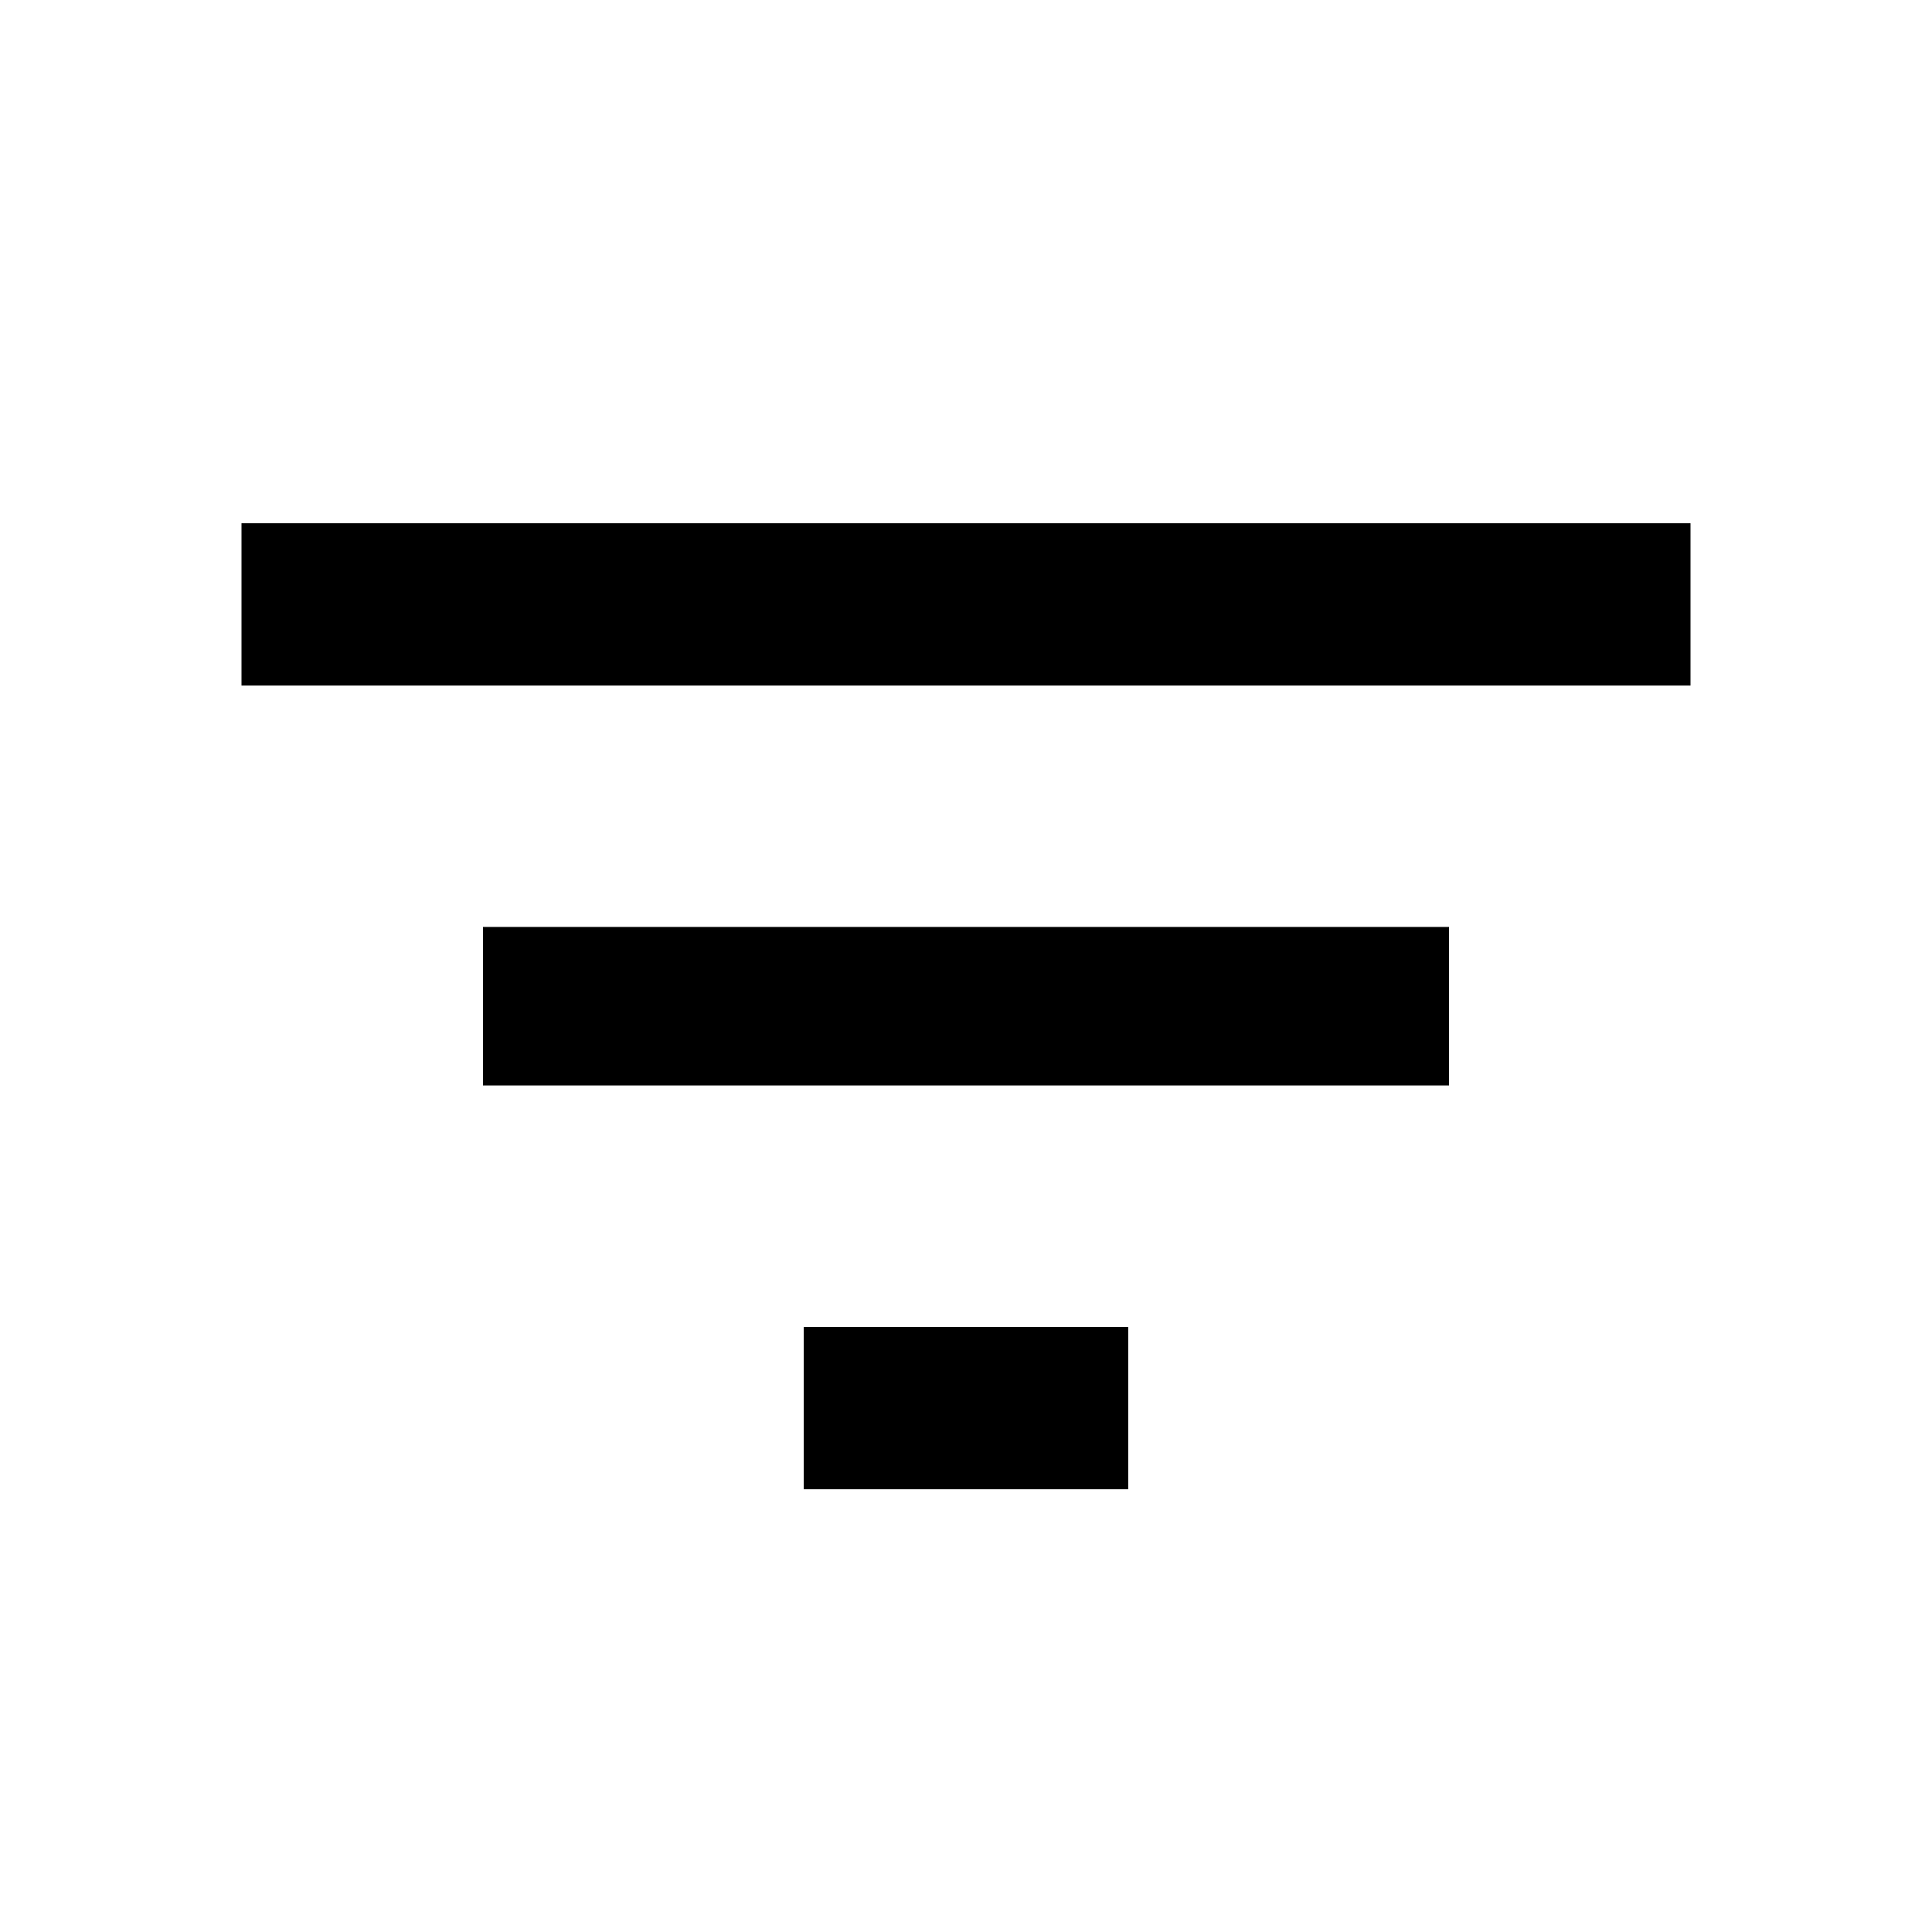 <?xml version="1.0" encoding="utf-8"?>
<!-- Generated by IcoMoon.io -->
<!DOCTYPE svg PUBLIC "-//W3C//DTD SVG 1.1//EN" "http://www.w3.org/Graphics/SVG/1.1/DTD/svg11.dtd">
<svg version="1.1" xmlns="http://www.w3.org/2000/svg" xmlns:xlink="http://www.w3.org/1999/xlink" width="24" height="24" viewBox="0 0 24 24">
<path d="M6 13.484v-1.969h12v1.969h-12zM3 6.5h18v2.016h-18v-2.016zM9.984 18.5v-2.016h4.031v2.016h-4.031z"></path>
</svg>
